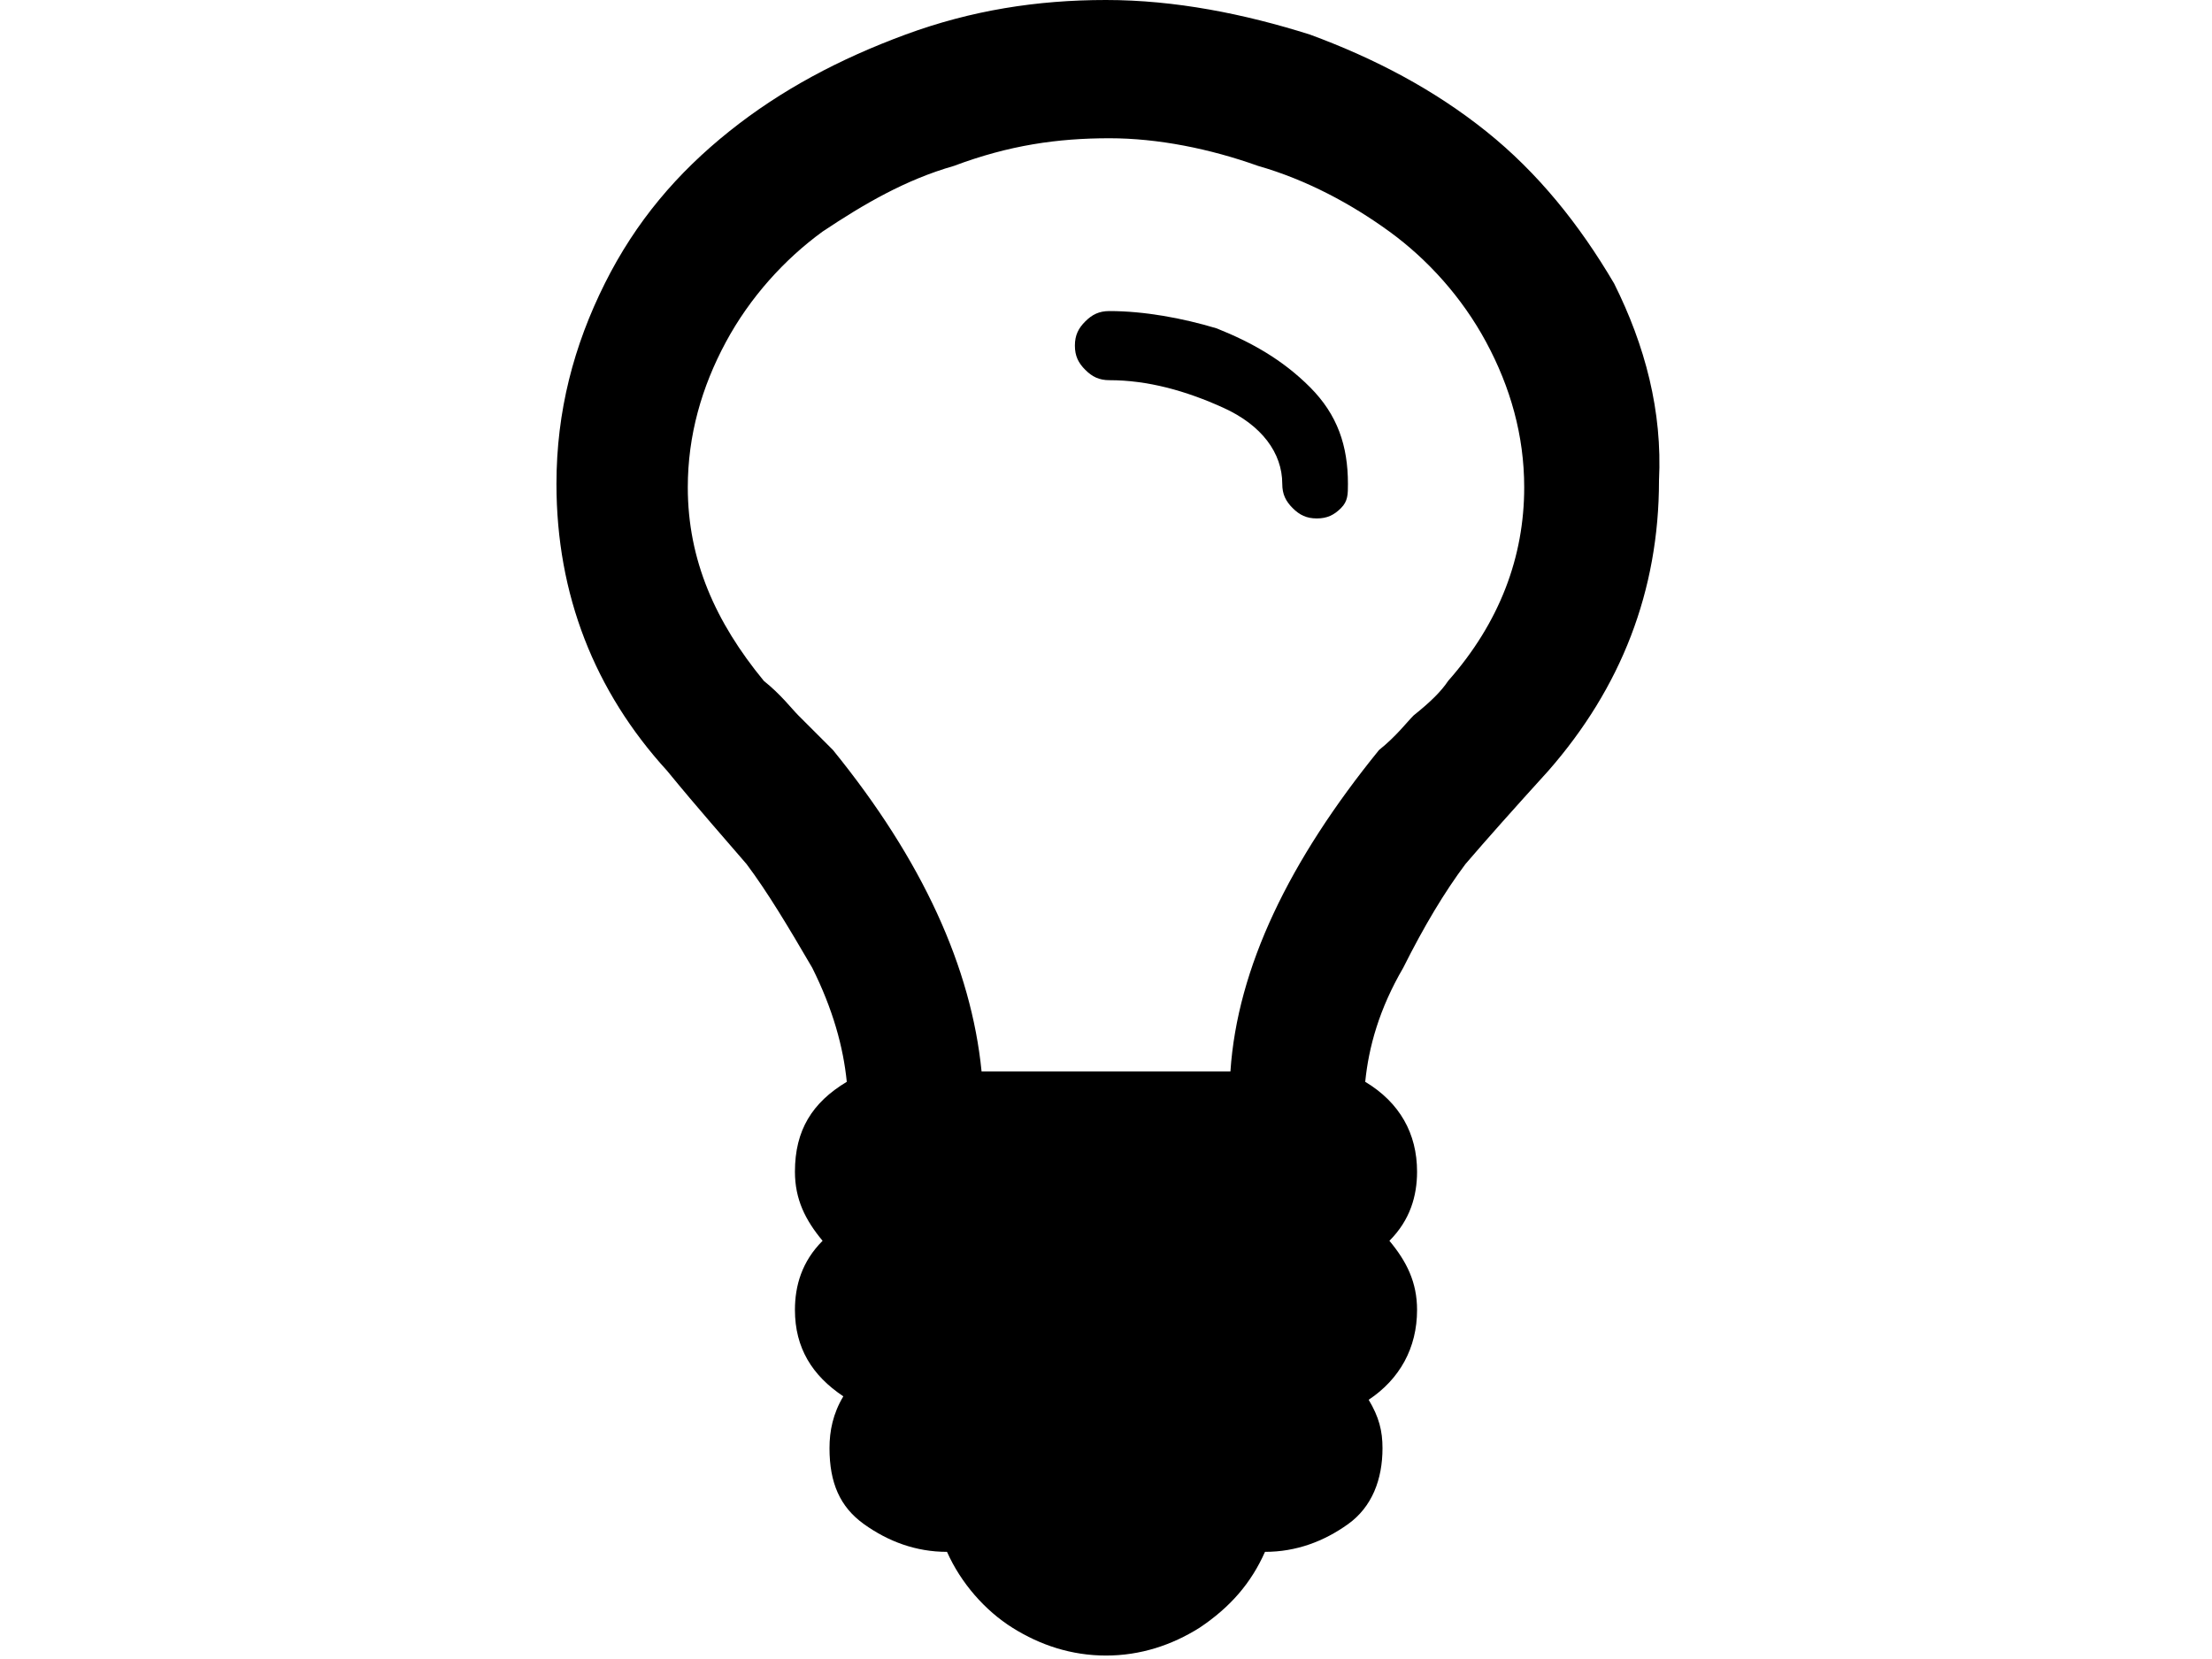 <svg xmlns="http://www.w3.org/2000/svg" viewBox="0 0 64 48">
<path d="M37.9,11.2c-0.8-0.8-1.7-1.3-2.7-1.7c-1-0.3-2.1-0.5-3.1-0.5c-0.3,0-0.5,0.1-0.7,0.3c-0.2,0.2-0.3,0.4-0.3,0.7
	c0,0.3,0.1,0.5,0.3,0.7c0.2,0.2,0.4,0.3,0.7,0.3c1.1,0,2.2,0.3,3.3,0.8c1.1,0.5,1.7,1.3,1.7,2.2c0,0.3,0.1,0.5,0.3,0.7
	c0.2,0.2,0.4,0.3,0.7,0.3s0.5-0.1,0.7-0.3C39,14.5,39,14.3,39,14C39,12.9,38.7,12,37.9,11.2z M41.9,19.7c-0.2,0.3-0.5,0.6-1,1
	c-0.2,0.2-0.5,0.6-1,1c-2.6,3.2-4.1,6.3-4.3,9.3h-7.2c-0.3-3-1.7-6.1-4.3-9.3c-0.3-0.3-0.6-0.6-1-1c-0.2-0.2-0.5-0.6-1-1
	c-1.4-1.7-2.2-3.5-2.2-5.6c0-1.5,0.4-2.9,1.1-4.2c0.7-1.3,1.7-2.4,2.8-3.2c1.2-0.8,2.4-1.5,3.8-1.9C29.2,4.2,30.6,4,32.1,4
	c1.4,0,2.9,0.3,4.3,0.8c1.4,0.4,2.7,1.1,3.8,1.9c1.1,0.8,2.1,1.9,2.8,3.2c0.7,1.3,1.1,2.7,1.1,4.2C44.1,16.1,43.4,18,41.9,19.7z
	 M46.7,8.2C45.7,6.5,44.5,5,43,3.8S39.8,1.7,37.9,1C36,0.4,34,0,32,0c-2,0-3.9,0.3-5.8,1c-1.9,0.7-3.6,1.6-5.1,2.8
	c-1.5,1.2-2.7,2.6-3.6,4.4c-0.9,1.8-1.4,3.7-1.4,5.8c0,3.2,1.1,6,3.2,8.3c0.9,1.1,1.7,2,2.3,2.7c0.6,0.8,1.2,1.8,1.9,3
	c0.6,1.2,0.9,2.3,1,3.3c-1,0.6-1.5,1.4-1.5,2.6c0,0.8,0.3,1.4,0.8,2c-0.6,0.6-0.8,1.3-0.8,2c0,1.1,0.5,1.9,1.4,2.5
	c-0.3,0.5-0.4,1-0.4,1.5c0,1,0.3,1.7,1,2.2c0.7,0.5,1.5,0.8,2.4,0.8c0.4,0.9,1.1,1.7,1.9,2.2s1.7,0.8,2.7,0.8c1,0,1.9-0.3,2.7-0.8
	c0.9-0.6,1.5-1.3,1.9-2.2c0.9,0,1.7-0.3,2.4-0.8c0.7-0.5,1-1.3,1-2.2c0-0.5-0.1-0.9-0.4-1.4c0.9-0.6,1.4-1.5,1.4-2.6
	c0-0.8-0.3-1.4-0.8-2c0.6-0.6,0.8-1.3,0.8-2c0-1.1-0.5-2-1.5-2.6c0.1-1,0.4-2.1,1.1-3.3c0.6-1.2,1.2-2.2,1.8-3
	c0.6-0.7,1.4-1.6,2.4-2.7c2.1-2.4,3.2-5.2,3.2-8.4C48.1,11.9,47.6,10,46.7,8.2z"/>
</svg>
